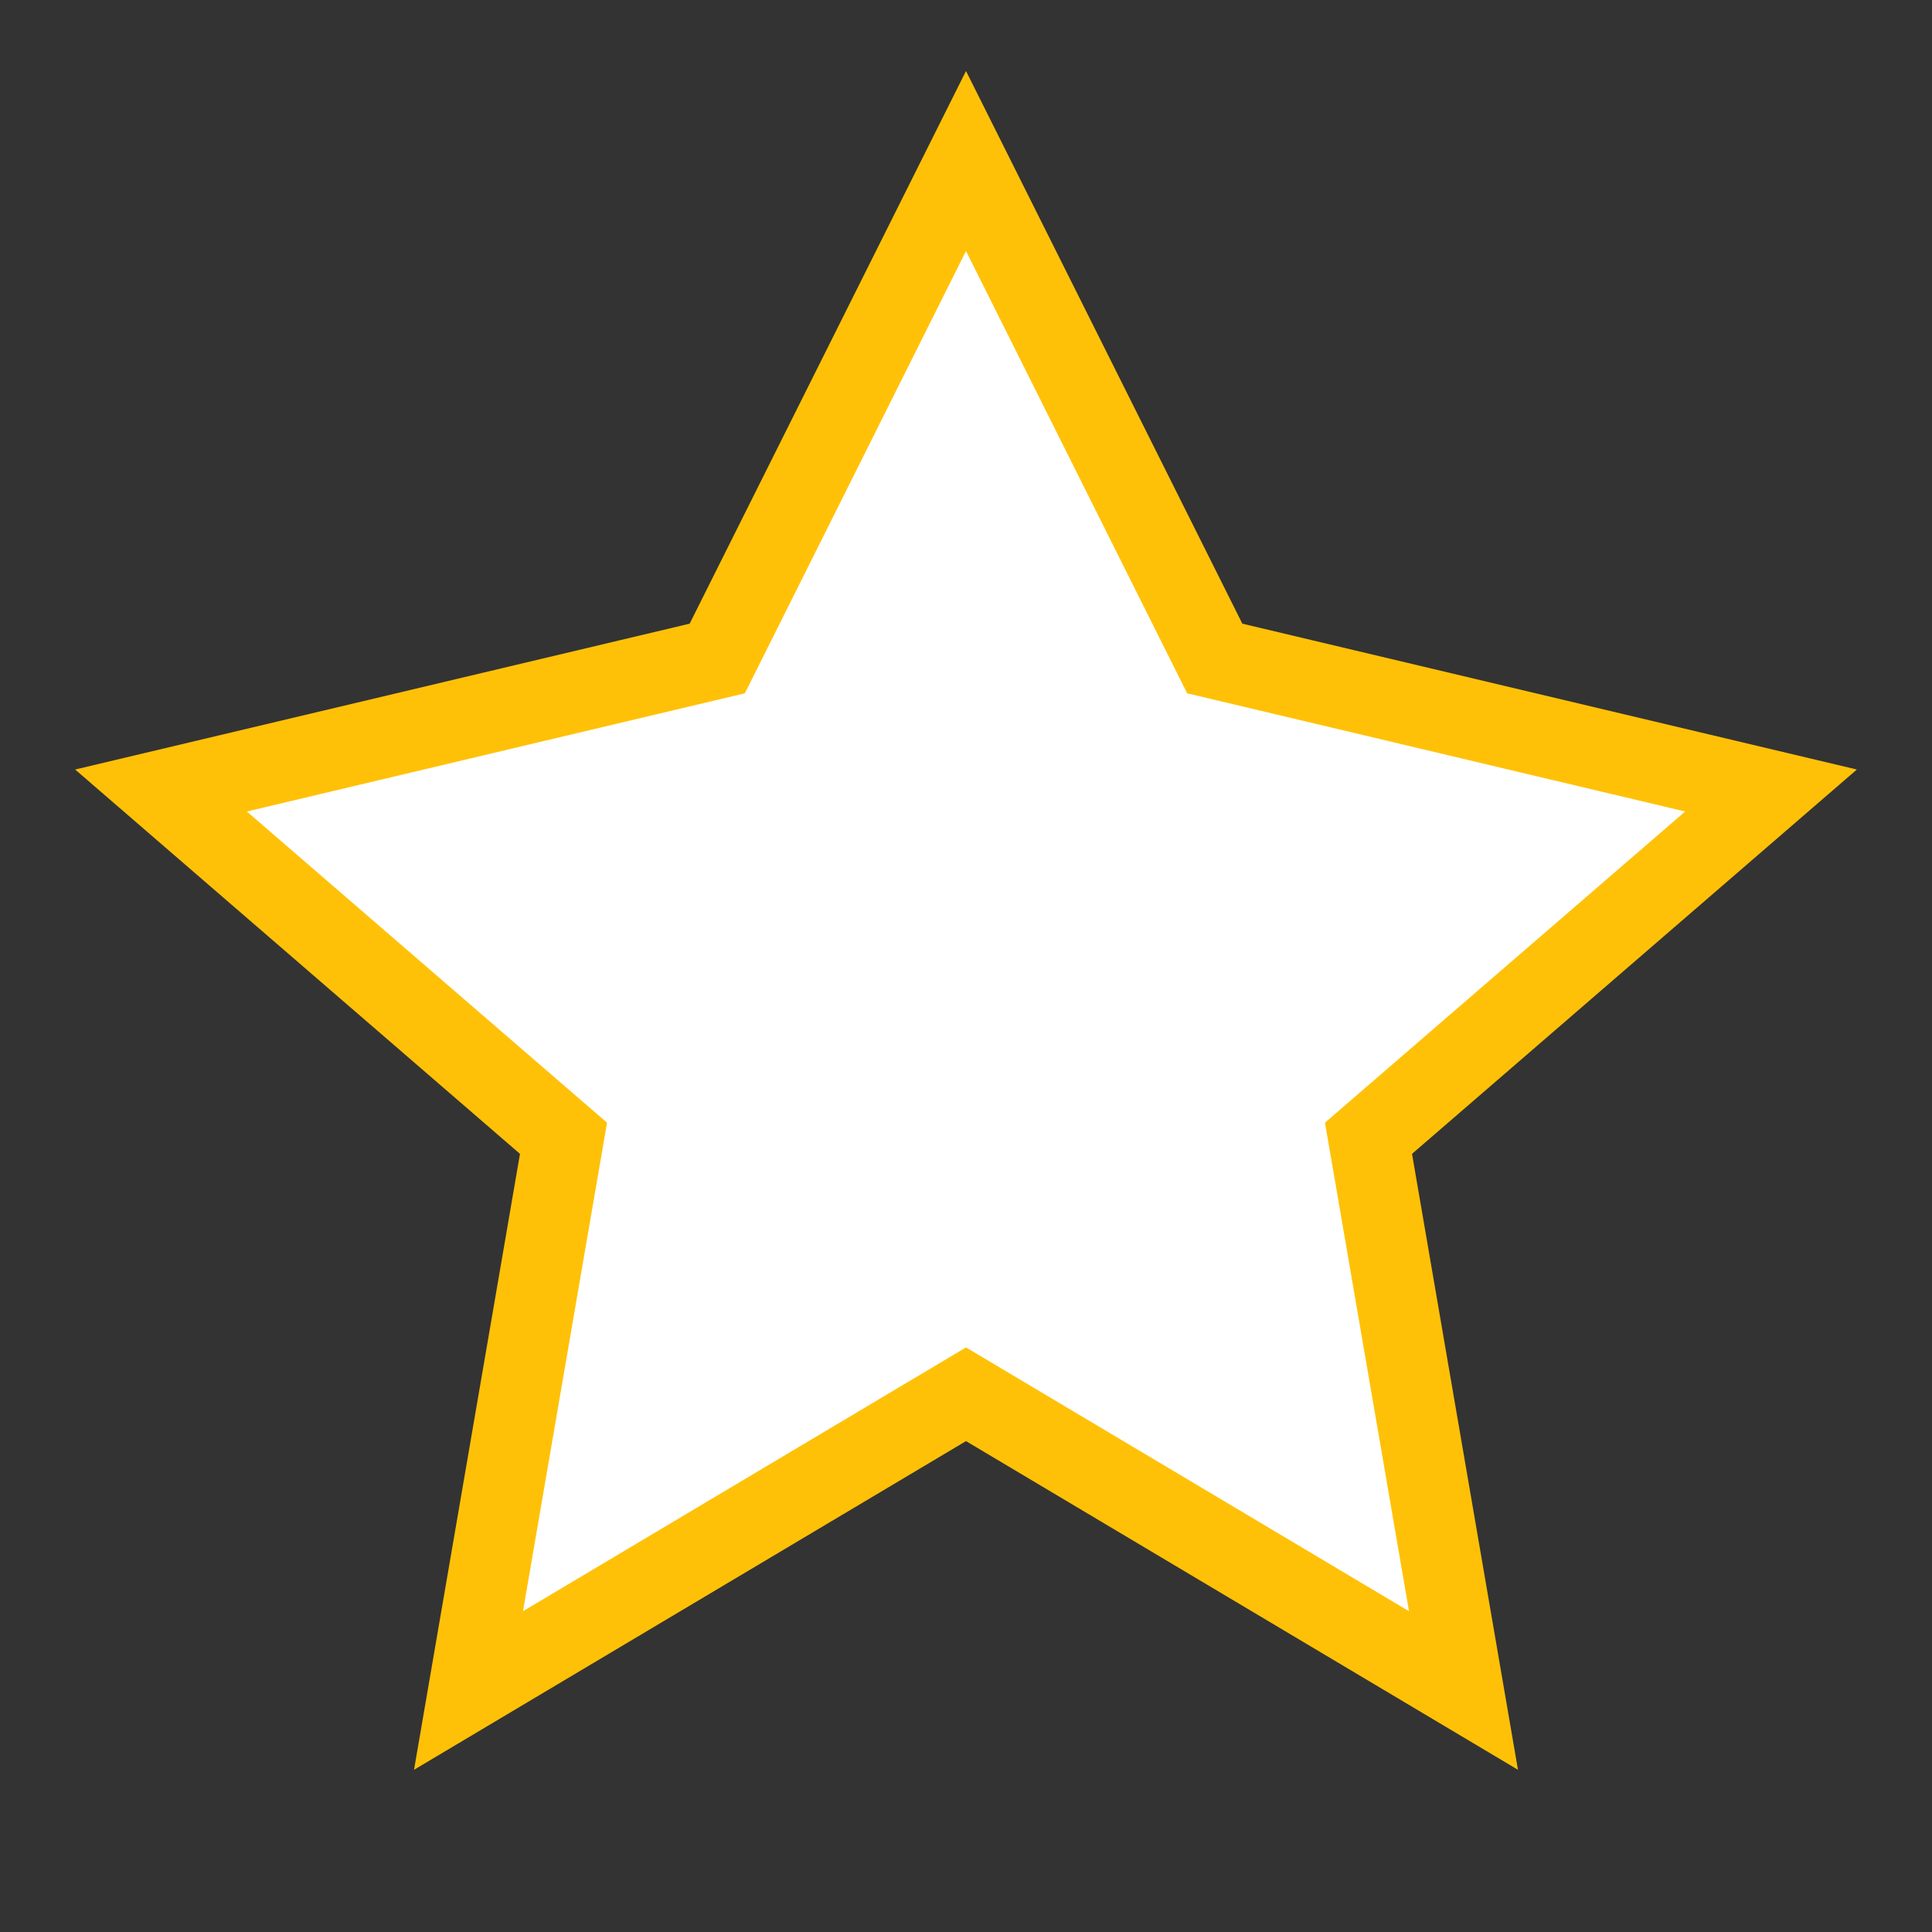 <svg style="fill:#ffffff;stroke: #ffc107;stroke-width: 1px" xmlns="http://www.w3.org/2000/svg" viewBox="0 0 24 24" width="15" height="15">
  <rect x="0" y="0" width="24" height="24" fill="#333333" stroke="none"/>
  <polygon points="12 2 15.09 8.18 22 9.82 17 14.14 18.18 21 12 17.32 5.82 21 7 14.14 2 9.82 8.91 8.18 12 2" />
</svg>